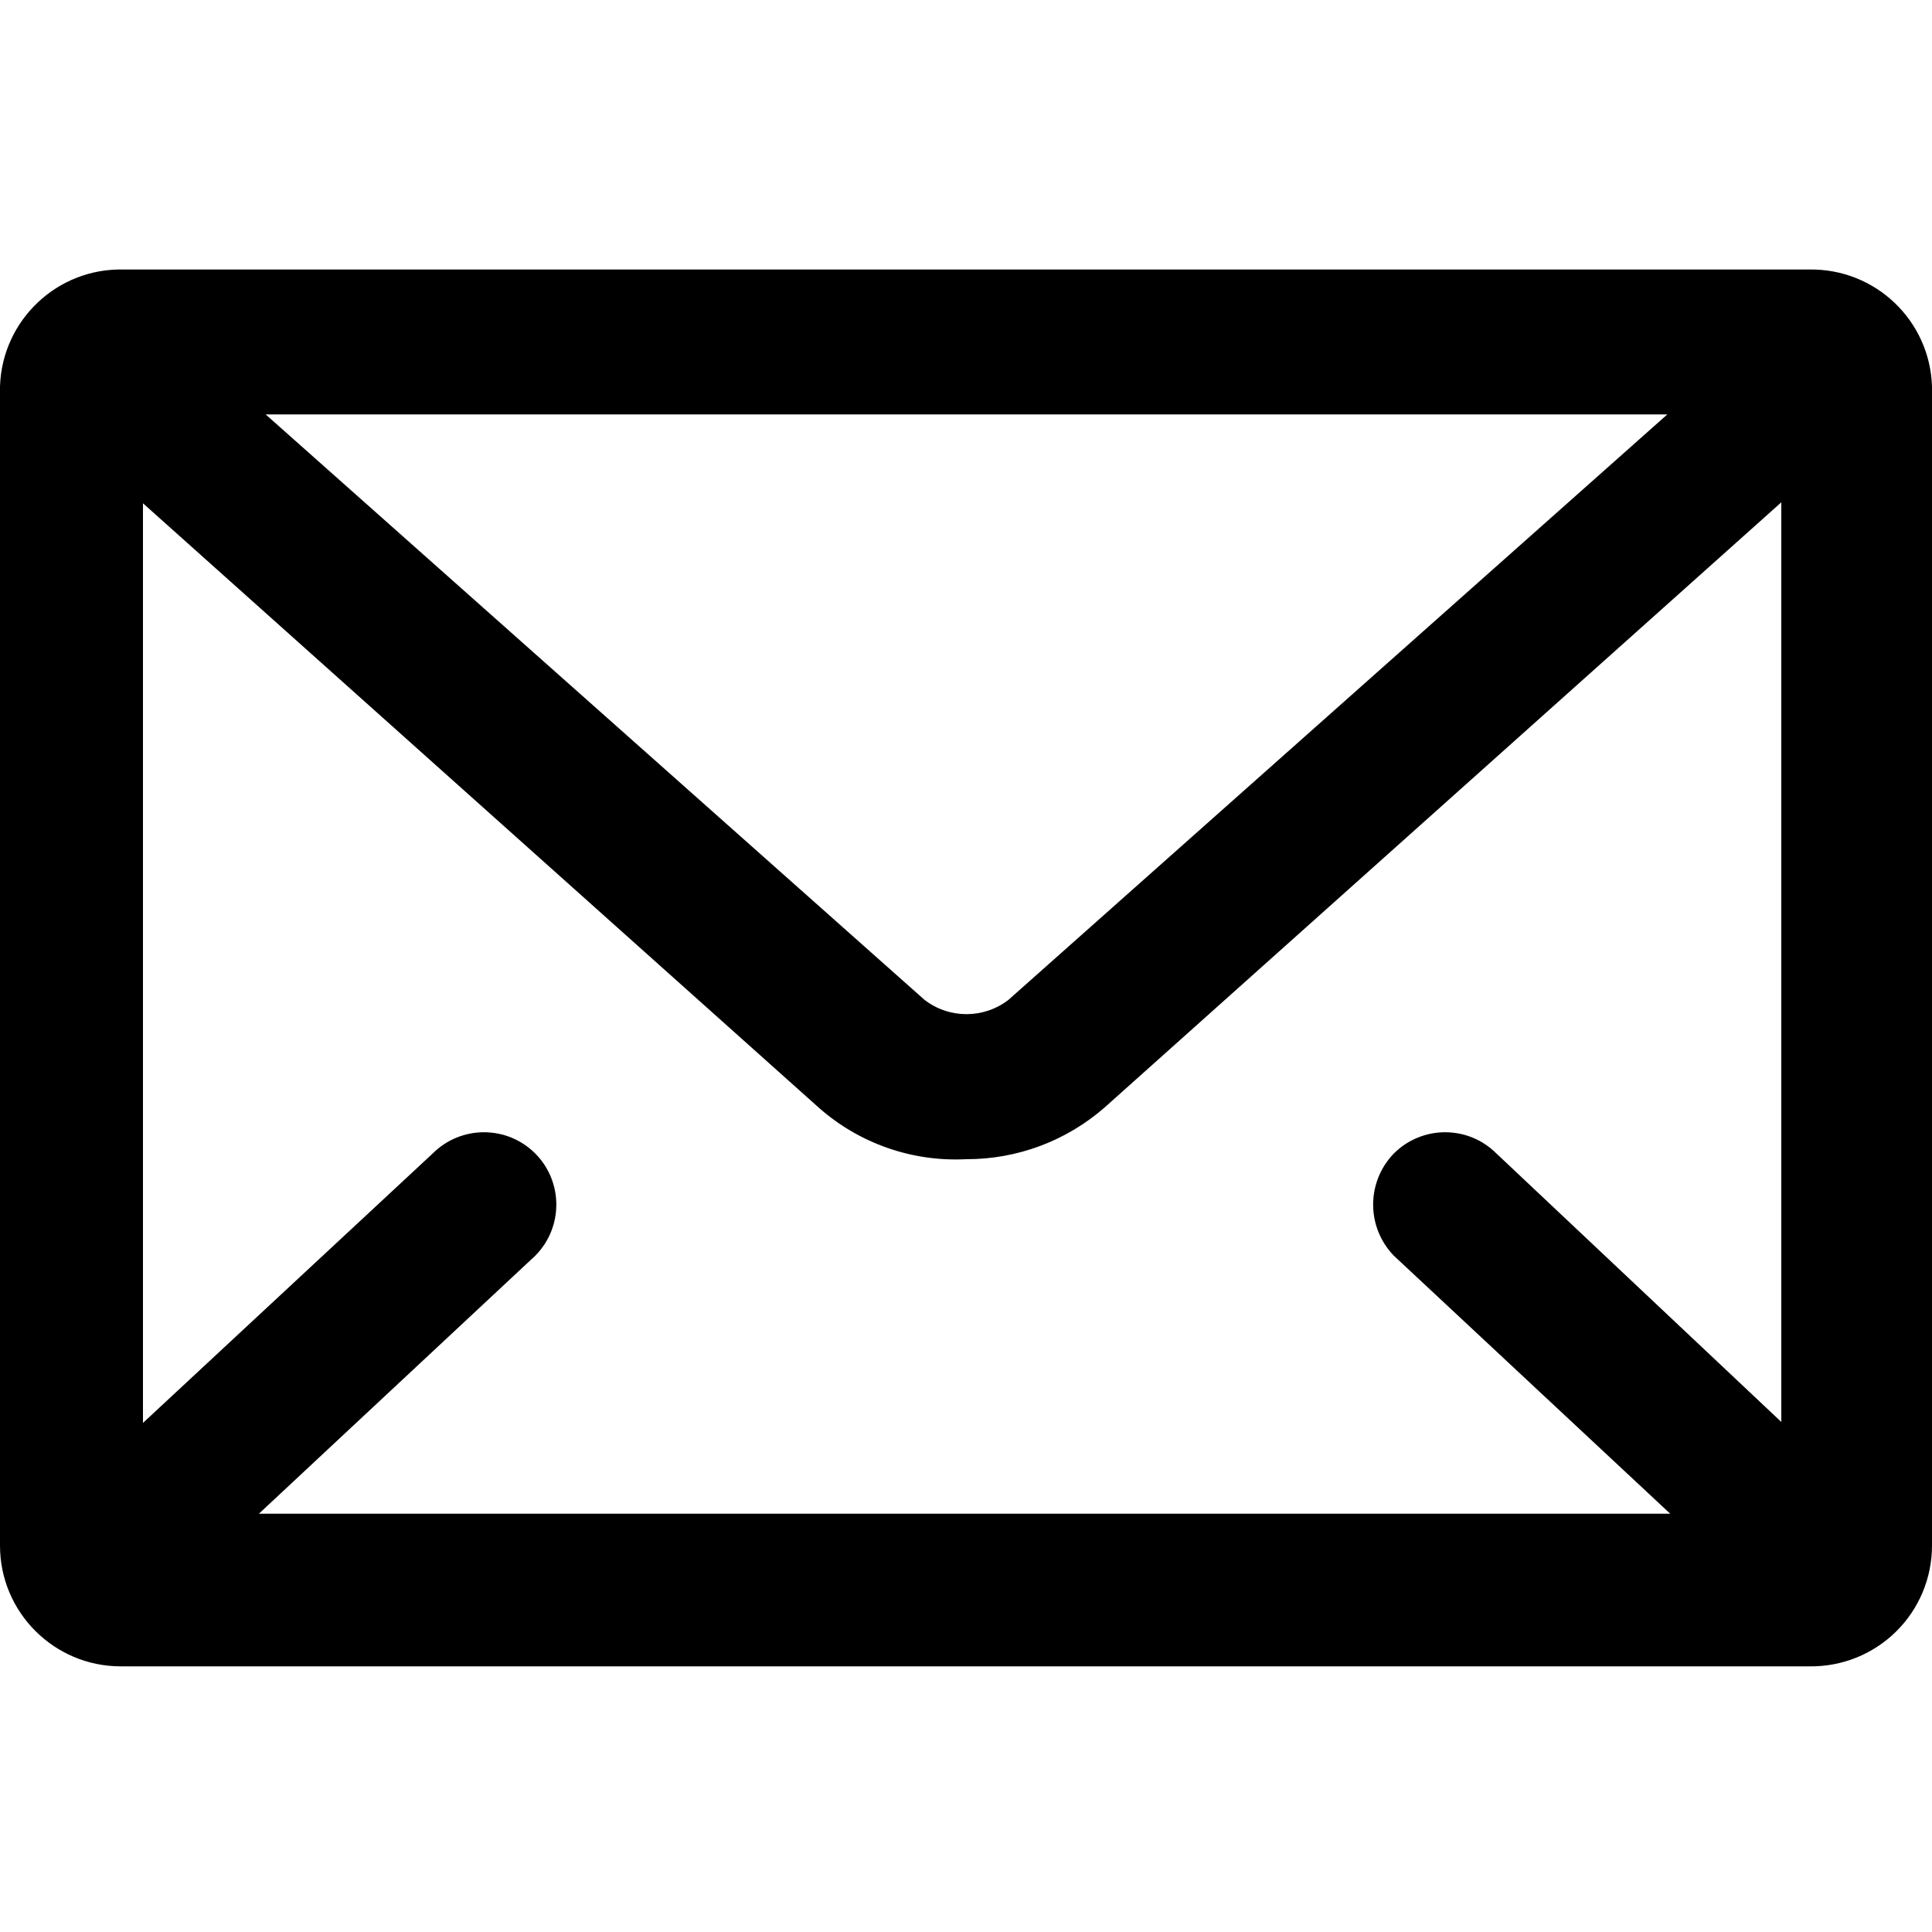 <?xml version="1.0" encoding="UTF-8"?>
<svg width="20px" height="20px" viewBox="0 0 20 20" version="1.1" 
    xmlns="http://www.w3.org/2000/svg" 
    xmlns:xlink="http://www.w3.org/1999/xlink">
    <!-- Generator: Sketch 61 (89581) - https://sketch.com -->

    <desc>Created with Sketch.</desc>
    <g id="Icons/20/email" stroke="none" stroke-width="1" fill="none" fill-rule="evenodd">
        <path class="cls-1" d="M18.73,2.79 L1.28,2.79 C0.593,2.773 0.022,3.314 -5.00000006e-08,4 L-5.00000006e-08,16 C-5.00000006e-08,16.69 0.56,17.25 1.25,17.25 L18.73,17.25 C19.065,17.255 19.388,17.126 19.627,16.891 C19.866,16.656 20,16.335 20,16 L20,4 C19.978,3.317 19.413,2.779 18.73,2.79 L18.73,2.79 Z M15.49,11.94 C15.197,11.648 14.723,11.648 14.43,11.94 C14.143,12.235 14.143,12.705 14.43,13 L17.29,15.67 L2.68,15.67 L5.54,13 C5.832,12.707 5.832,12.233 5.54,11.94 C5.247,11.648 4.773,11.648 4.48,11.94 L1.48,14.73 L1.48,5.21 L8.48,11.47 C8.898,11.838 9.444,12.028 10,12 C10.53,12.002 11.042,11.81 11.44,11.46 L18.44,5.2 L18.44,14.72 L15.49,11.94 Z M17.26,4.29 L10.44,10.35 C10.184,10.548 9.826,10.548 9.57,10.35 L2.75,4.29 L17.26,4.29 Z" id="email-20" fill="#000000"></path>
    </g>
</svg>